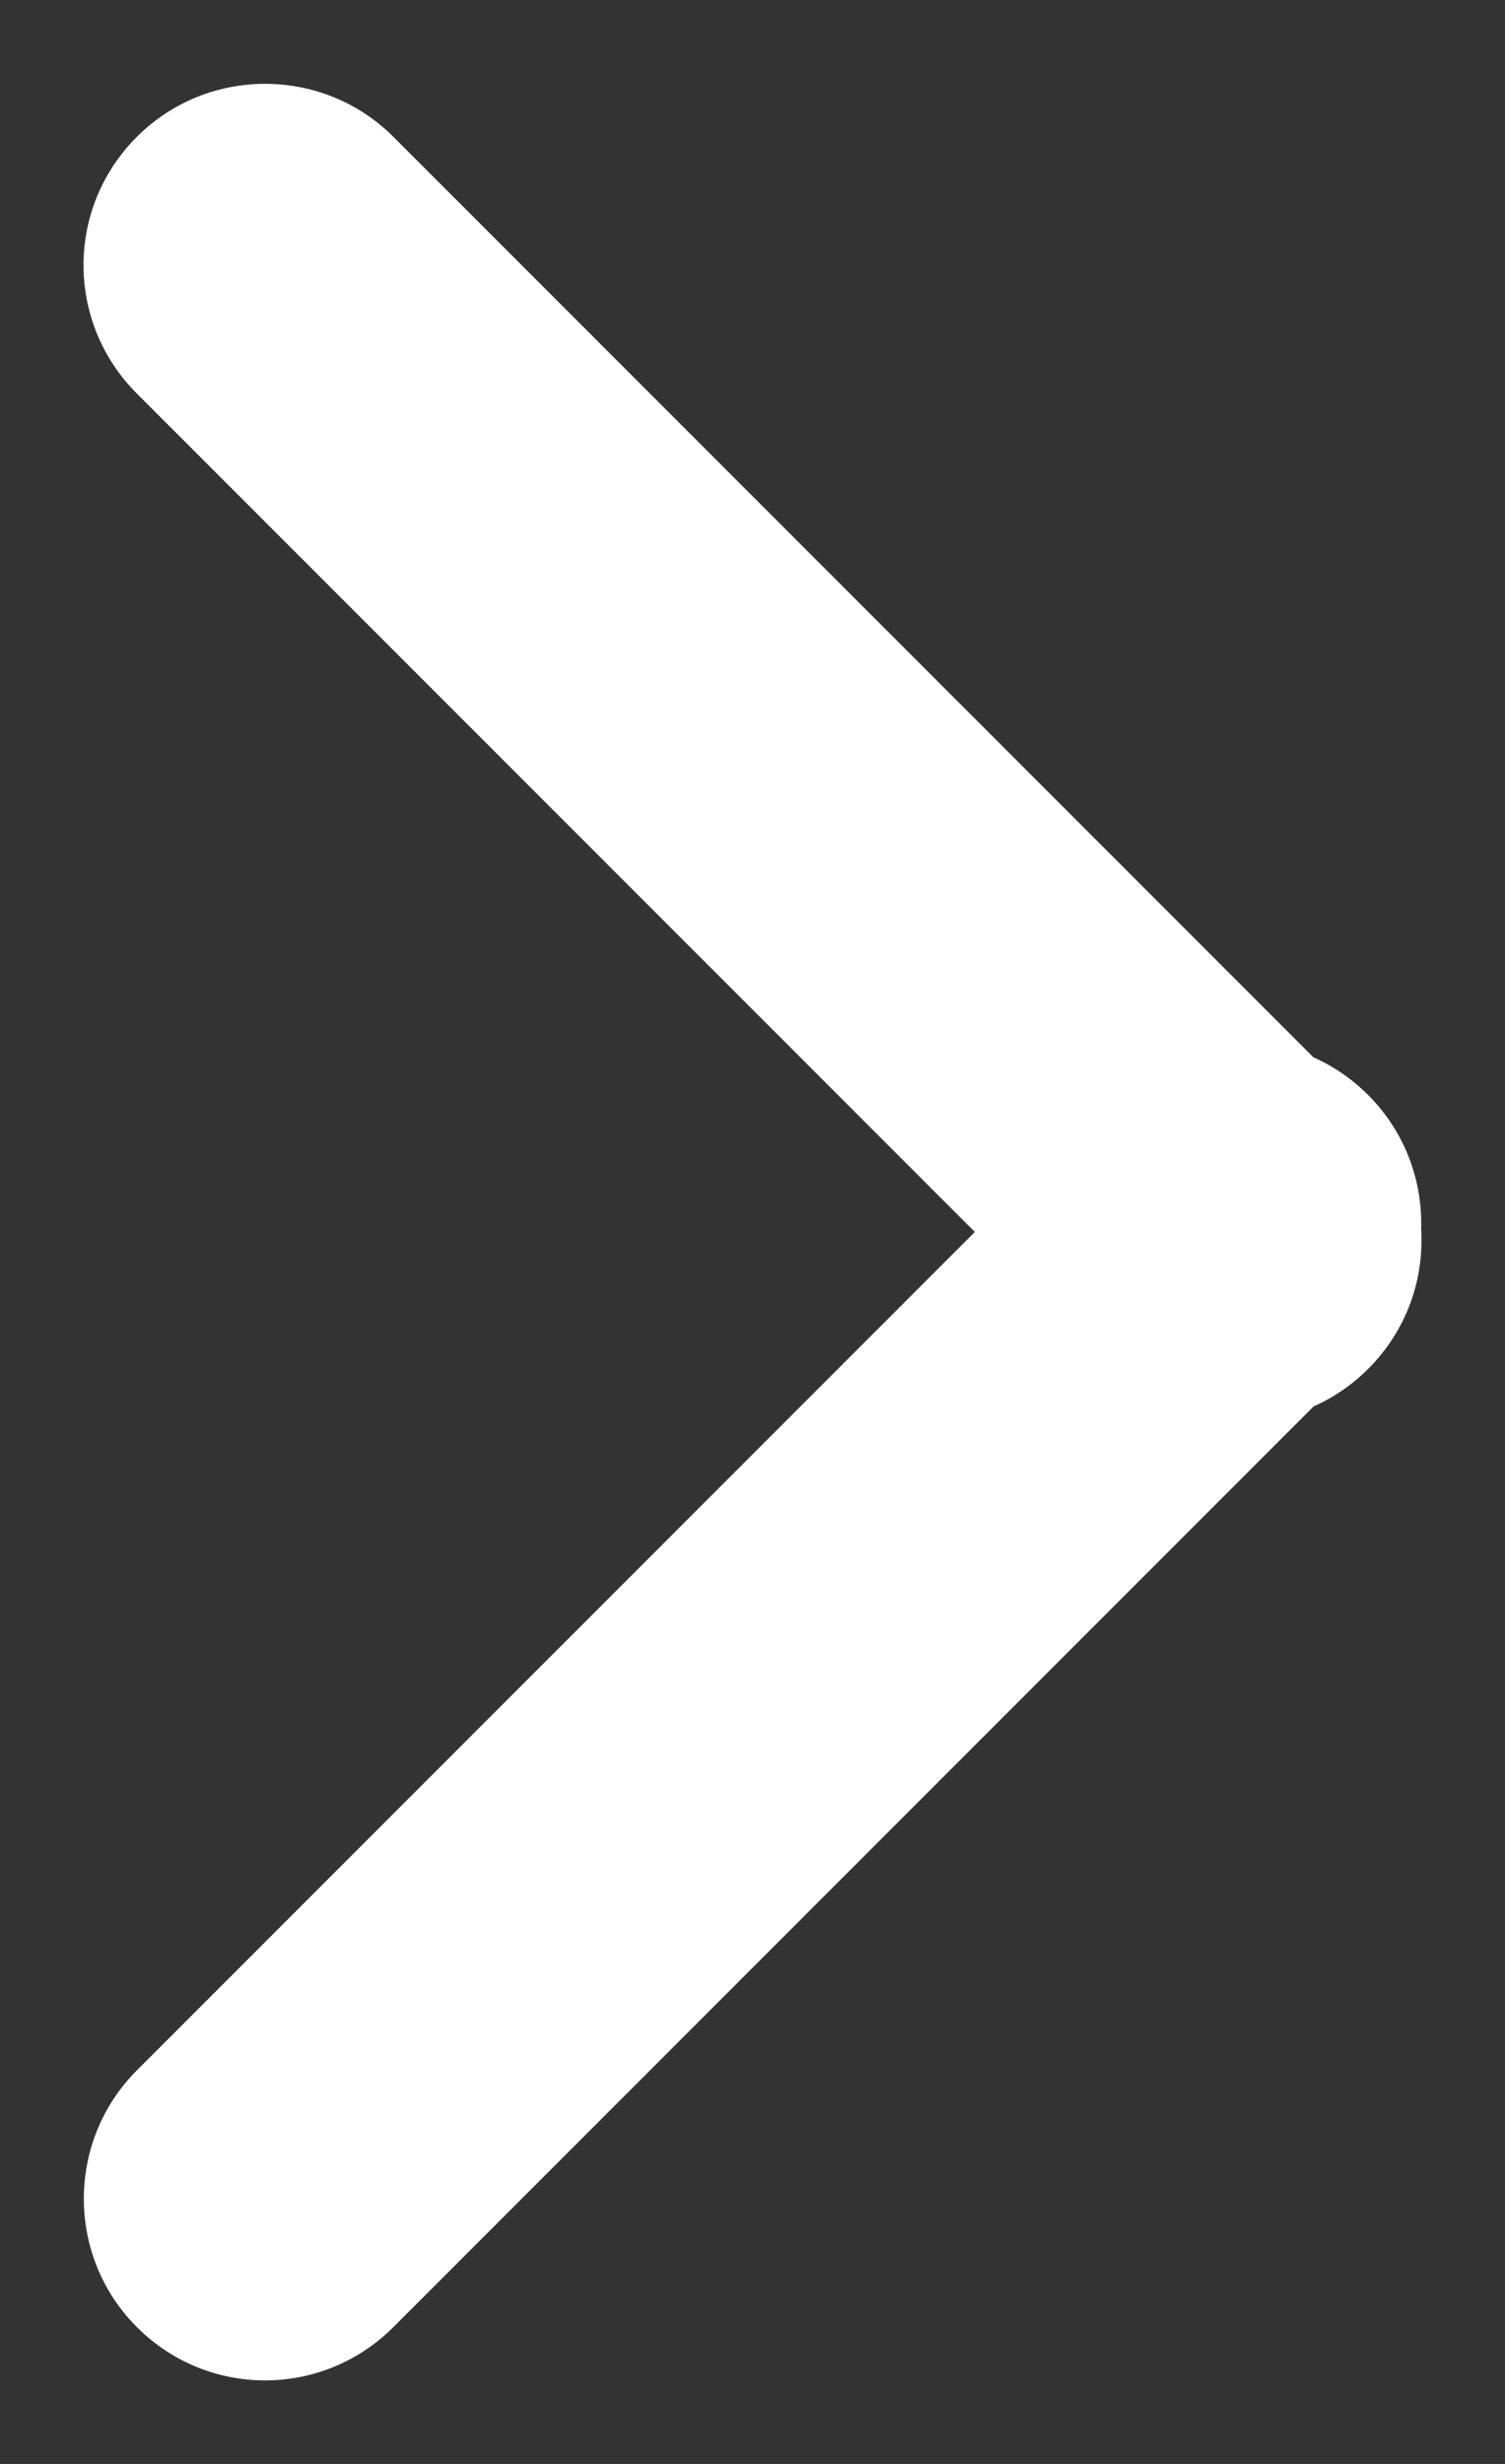 <?xml version="1.0" encoding="UTF-8" standalone="no"?>
<svg width="11px" height="18px" viewBox="0 0 11 18" version="1.1" xmlns="http://www.w3.org/2000/svg" xmlns:xlink="http://www.w3.org/1999/xlink" xmlns:sketch="http://www.bohemiancoding.com/sketch/ns">
    <rect x="0" y="0" width="11" height="18" fill="#333333" stroke="none"/>
    <!-- Generator: Sketch 3.5.1 (25234) - http://www.bohemiancoding.com/sketch -->
    <title>Close icon Copy</title>
    <desc>Created with Sketch.</desc>
    <defs></defs>
    <g id="Page-1" stroke="none" stroke-width="1" fill="none" fill-rule="evenodd" sketch:type="MSPage">
        <g id="Artboard-6" sketch:type="MSArtboardGroup" transform="translate(-462, -124)" fill="#FFFFFF">
            <g id="Group" sketch:type="MSLayerGroup" transform="translate(80, 80)">
                <g id="Rectangle-144-Copy-2-+-Close-icon-Copy" transform="translate(360, 28)" sketch:type="MSShapeGroup">
                    <path d="M28.471,18.724 L18.962,18.724 C18.233,18.724 17.636,19.318 17.636,20.05 C17.636,20.788 18.23,21.376 18.962,21.376 L27.624,21.376 L27.624,30.038 C27.624,30.767 28.218,31.364 28.95,31.364 C29.687,31.364 30.276,30.77 30.276,30.038 L30.276,20.526 C30.333,20.378 30.364,20.218 30.364,20.05 C30.364,19.651 30.19,19.296 29.914,19.053 C29.673,18.797 29.33,18.636 28.95,18.636 C28.78,18.636 28.619,18.667 28.471,18.724 Z" id="Close-icon-Copy" transform="translate(24, 25) rotate(-315) translate(-24, -25) "></path>
                </g>
            </g>
        </g>
    </g>
</svg>